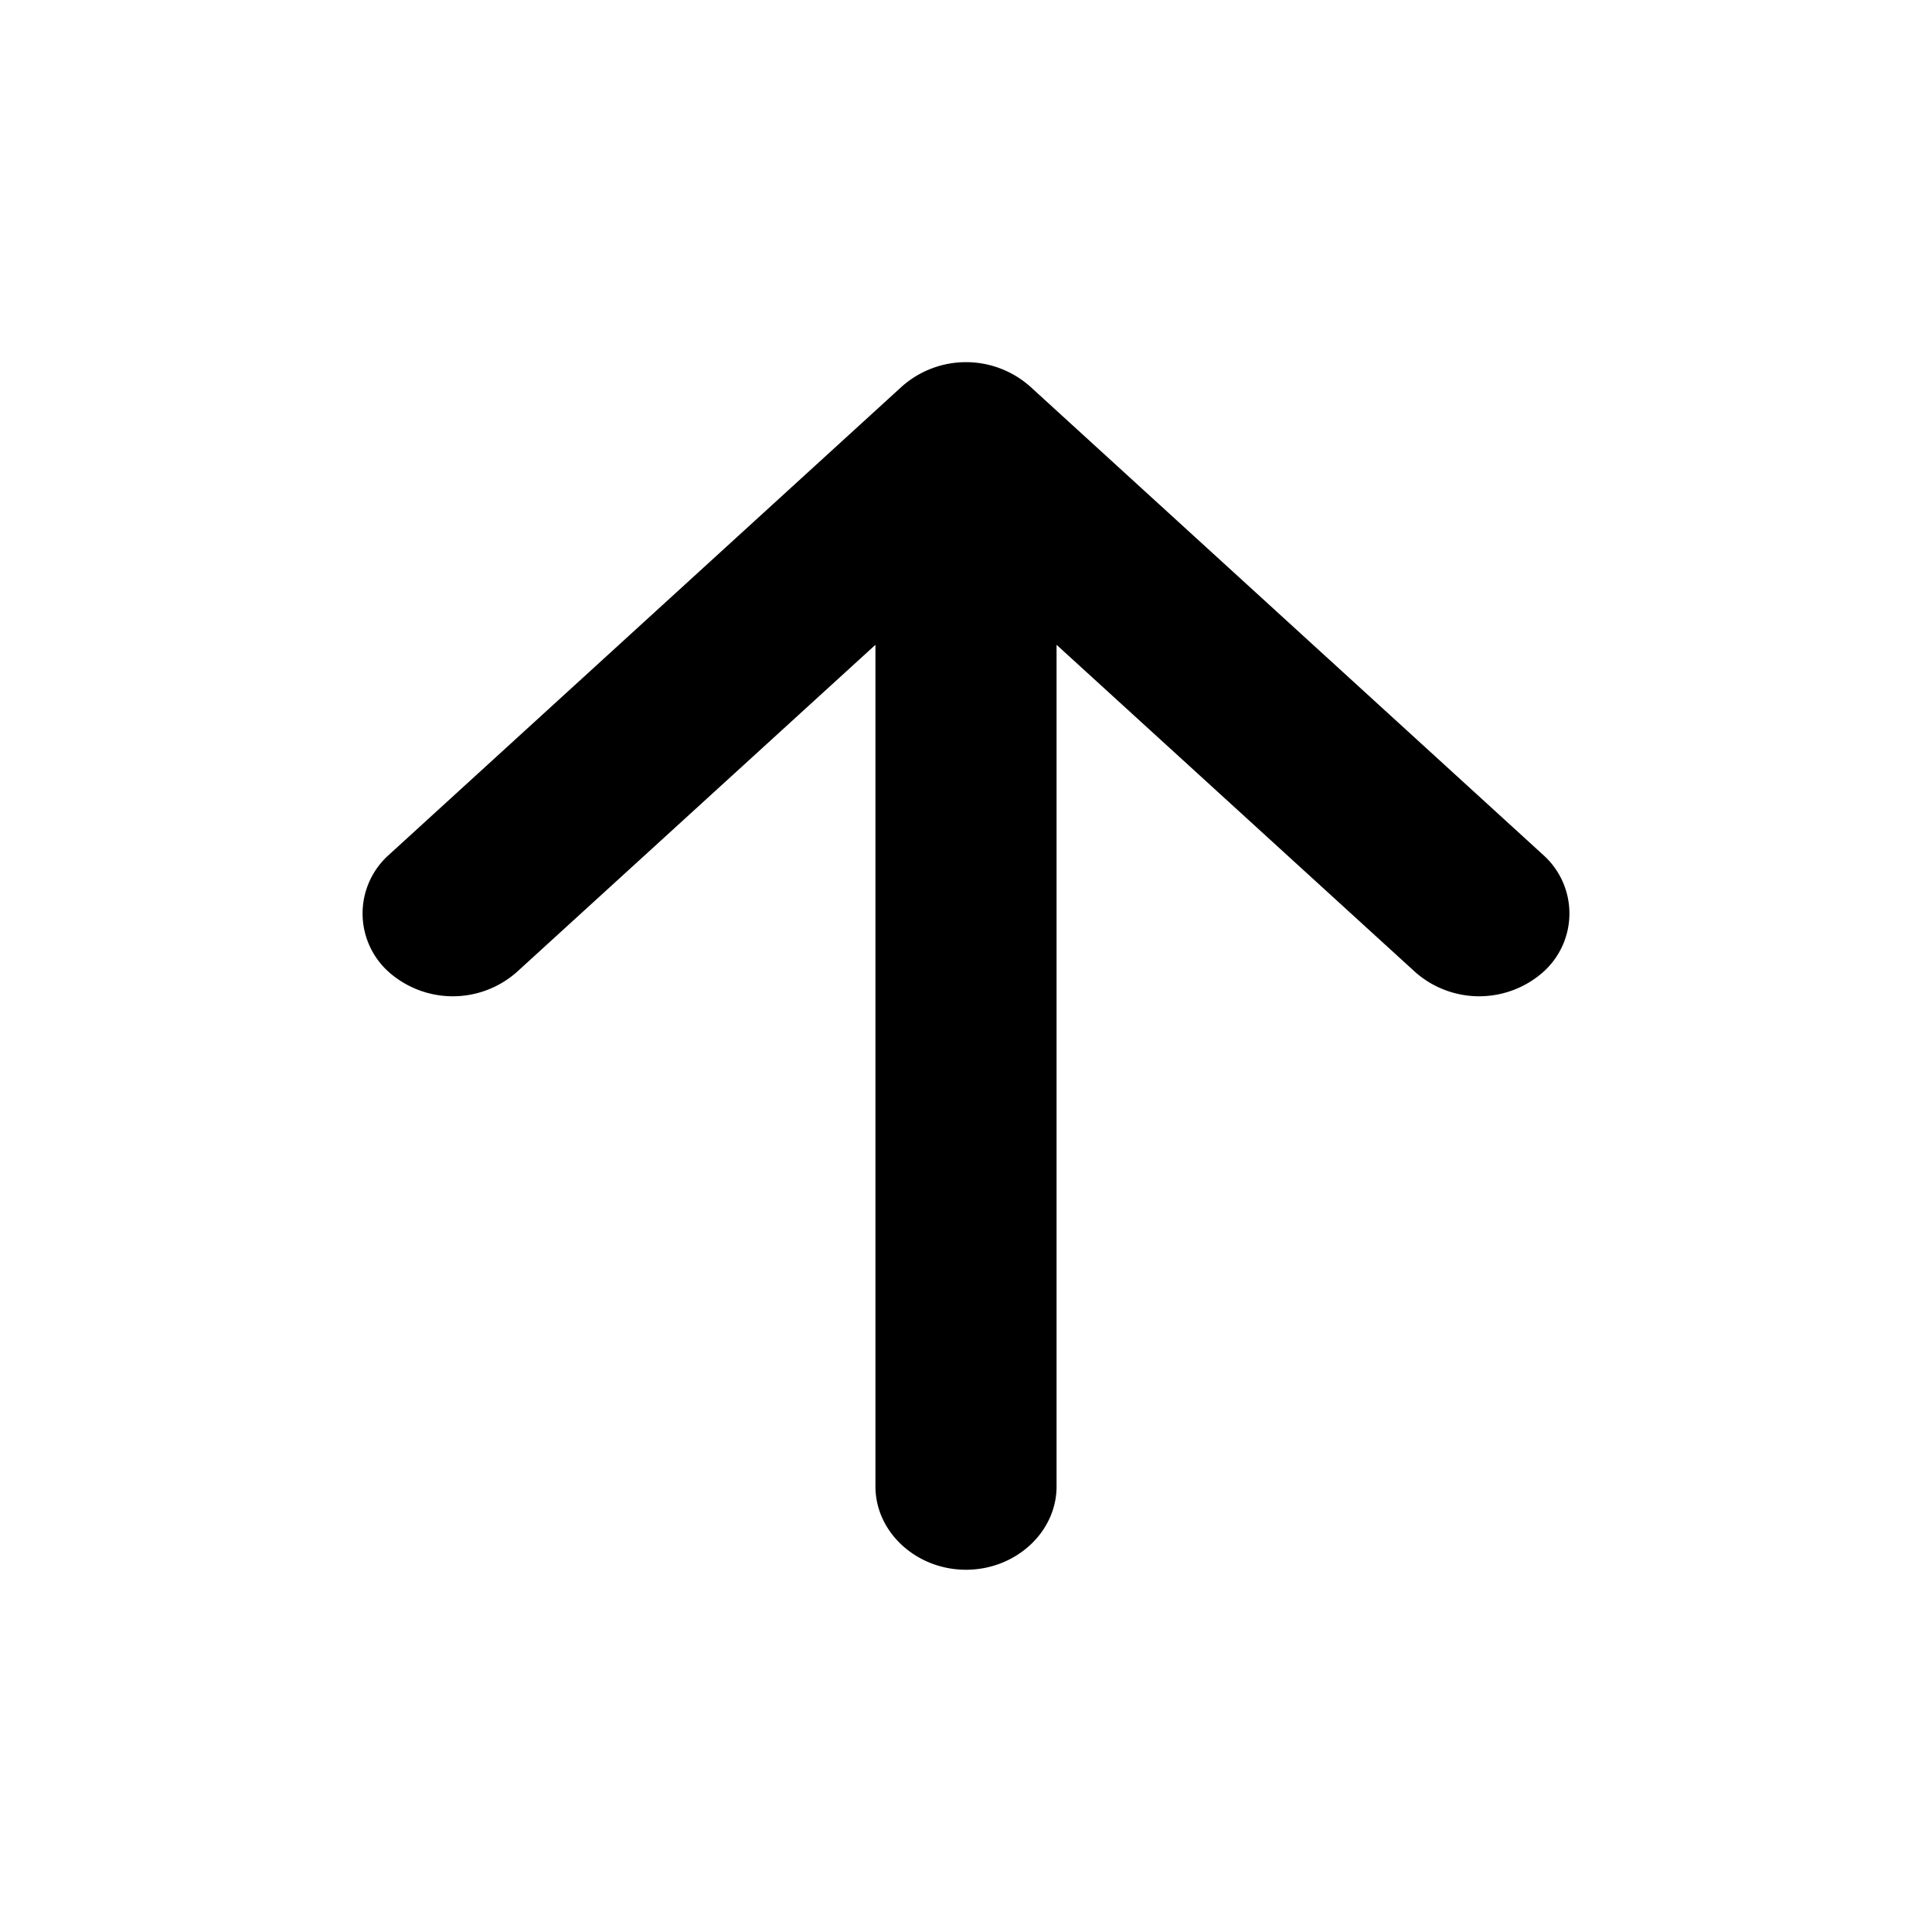 <svg xmlns="http://www.w3.org/2000/svg" width="16" height="16" viewBox="0 0 16 16"><path fill-rule="evenodd" d="M3.22 7.08a.65.65 0 0 0 0 .97.8.8 0 0 0 1.06 0l2.97-2.71v6.97c0 .38.34.69.75.69s.75-.31.75-.69V5.34l2.97 2.71a.8.8 0 0 0 1.06 0 .65.65 0 0 0 0-.97L8.53 3.2a.8.8 0 0 0-1.06 0L3.22 7.08Z"/></svg>